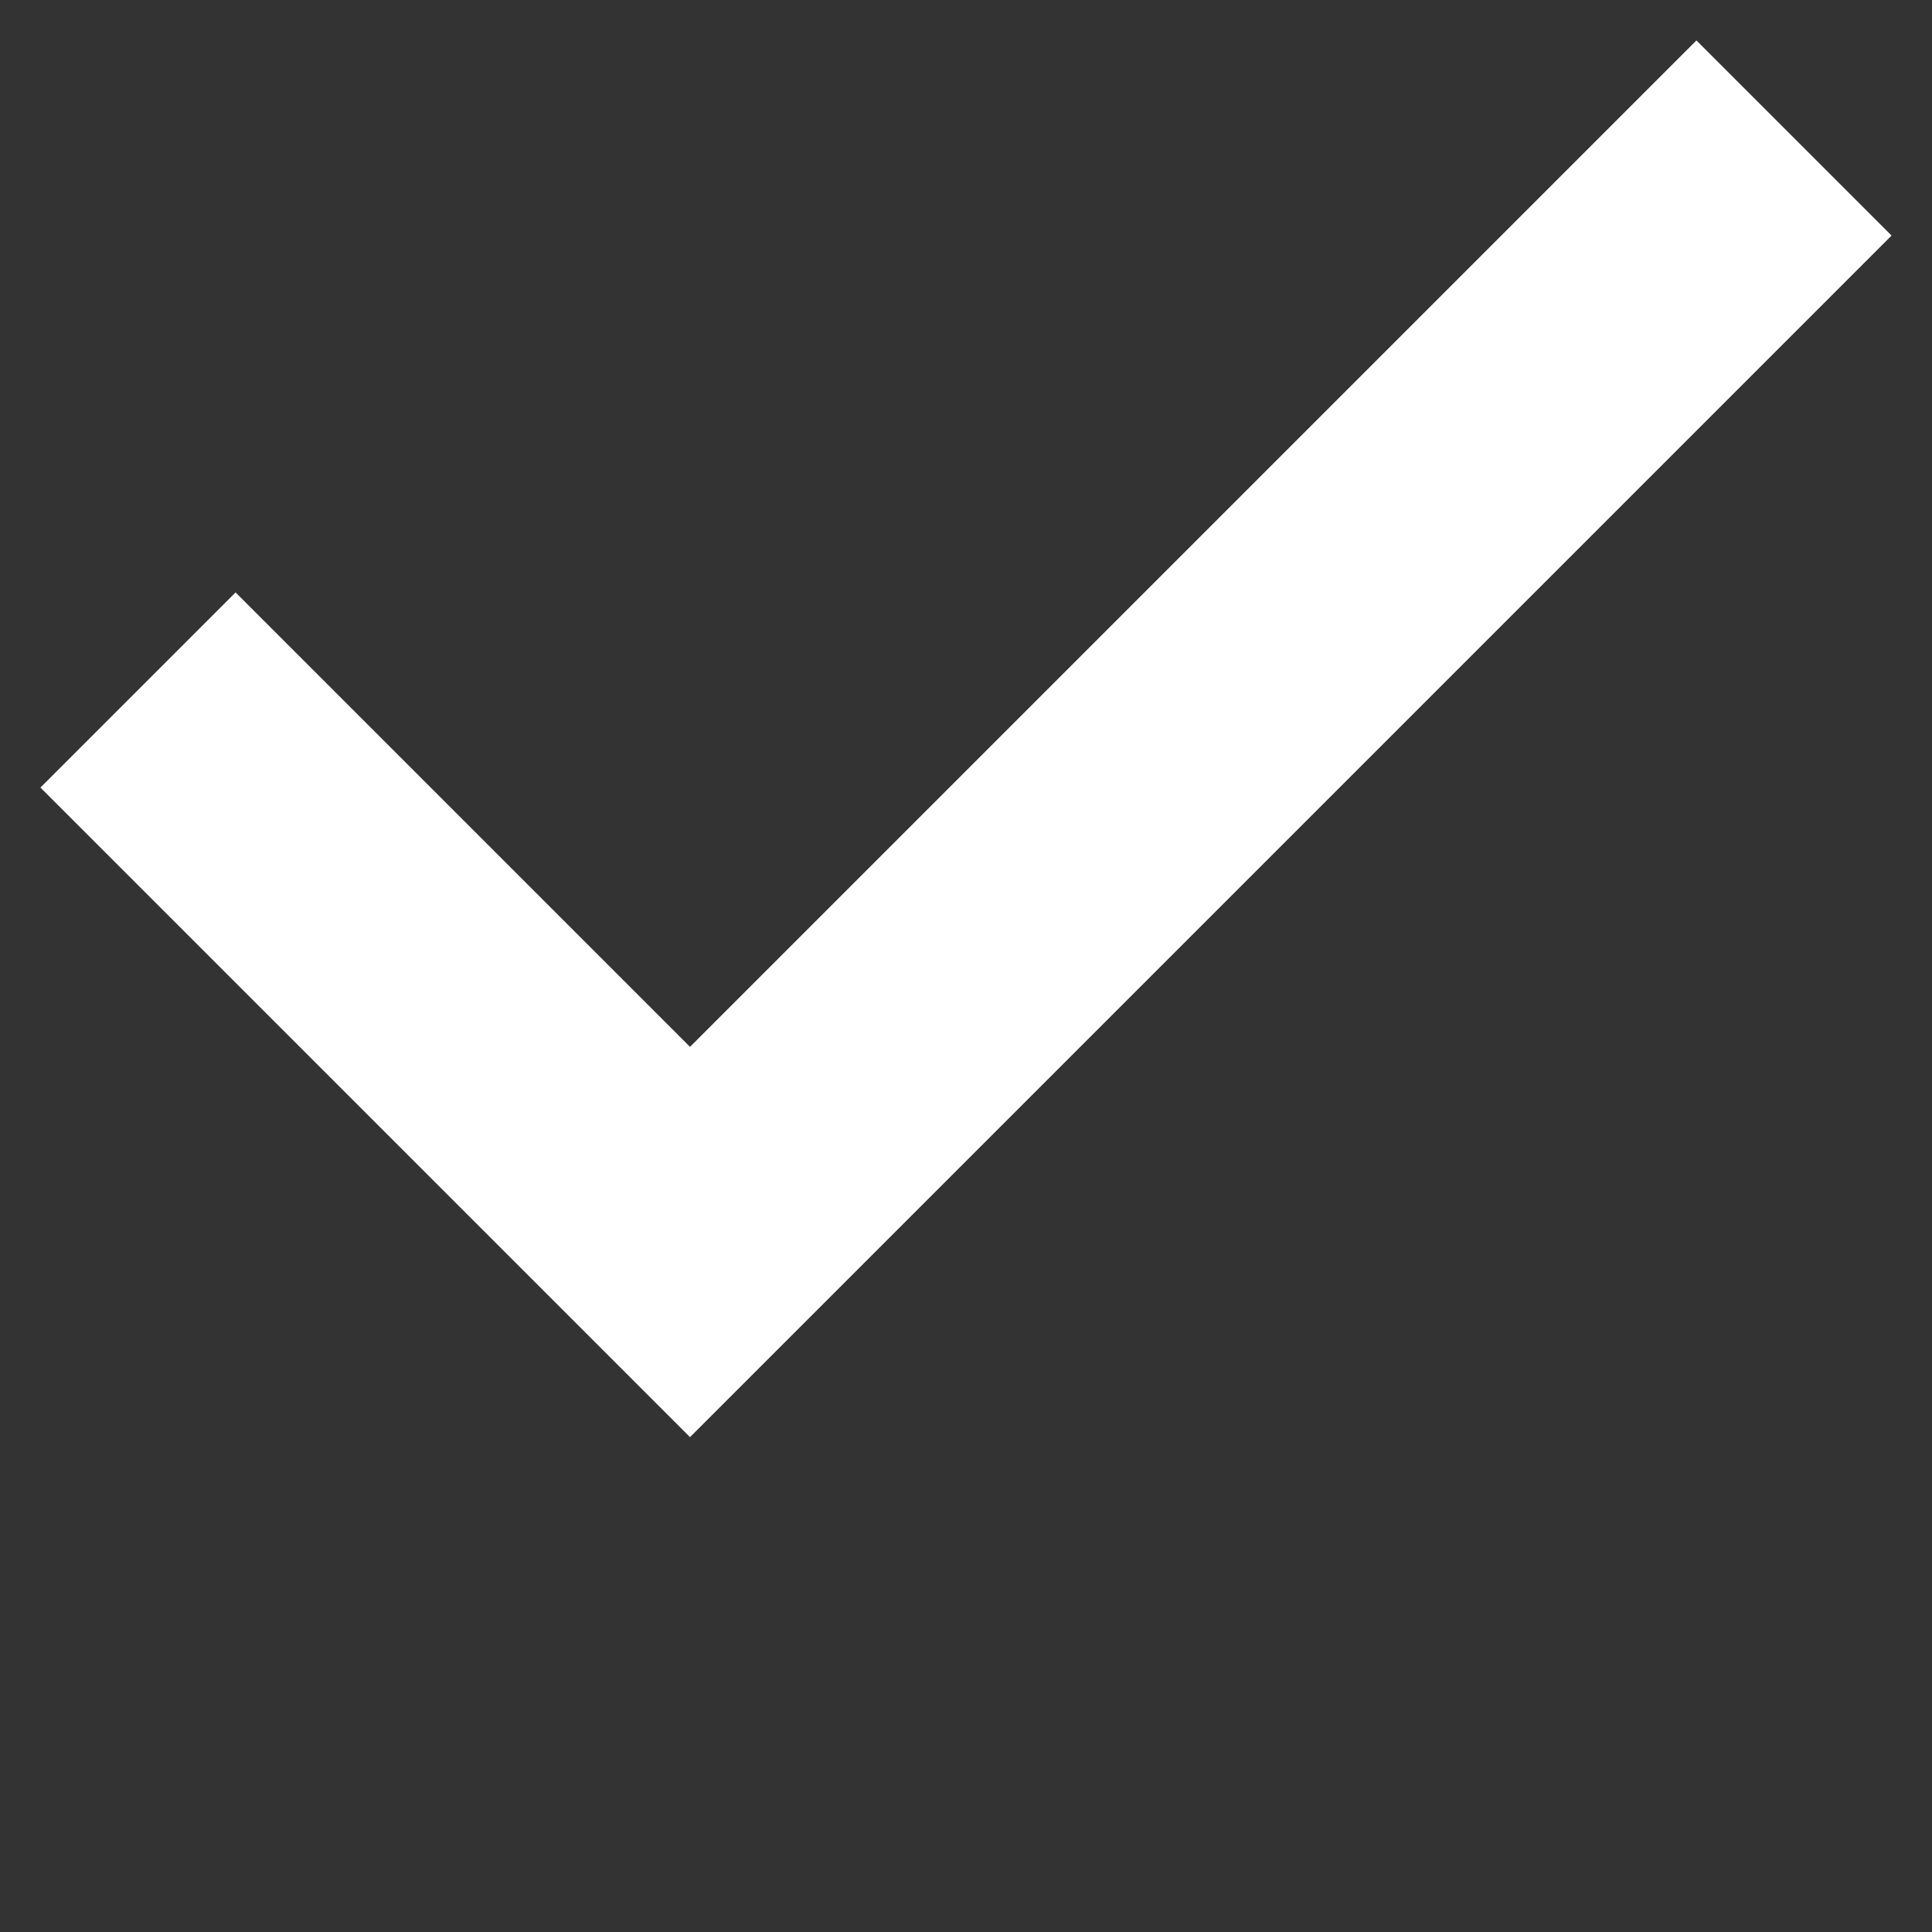 <svg width="14" height="14" xmlns="http://www.w3.org/2000/svg">
  <rect width="100%" height="100%" fill="#333333" stroke="none"/>
  <path fill="#fff" d="M1.707 4.293L.293 5.707 5 10.414l8.707-8.707L12.293.293 5 7.586z" fill-rule="nonzero"></path>
</svg>